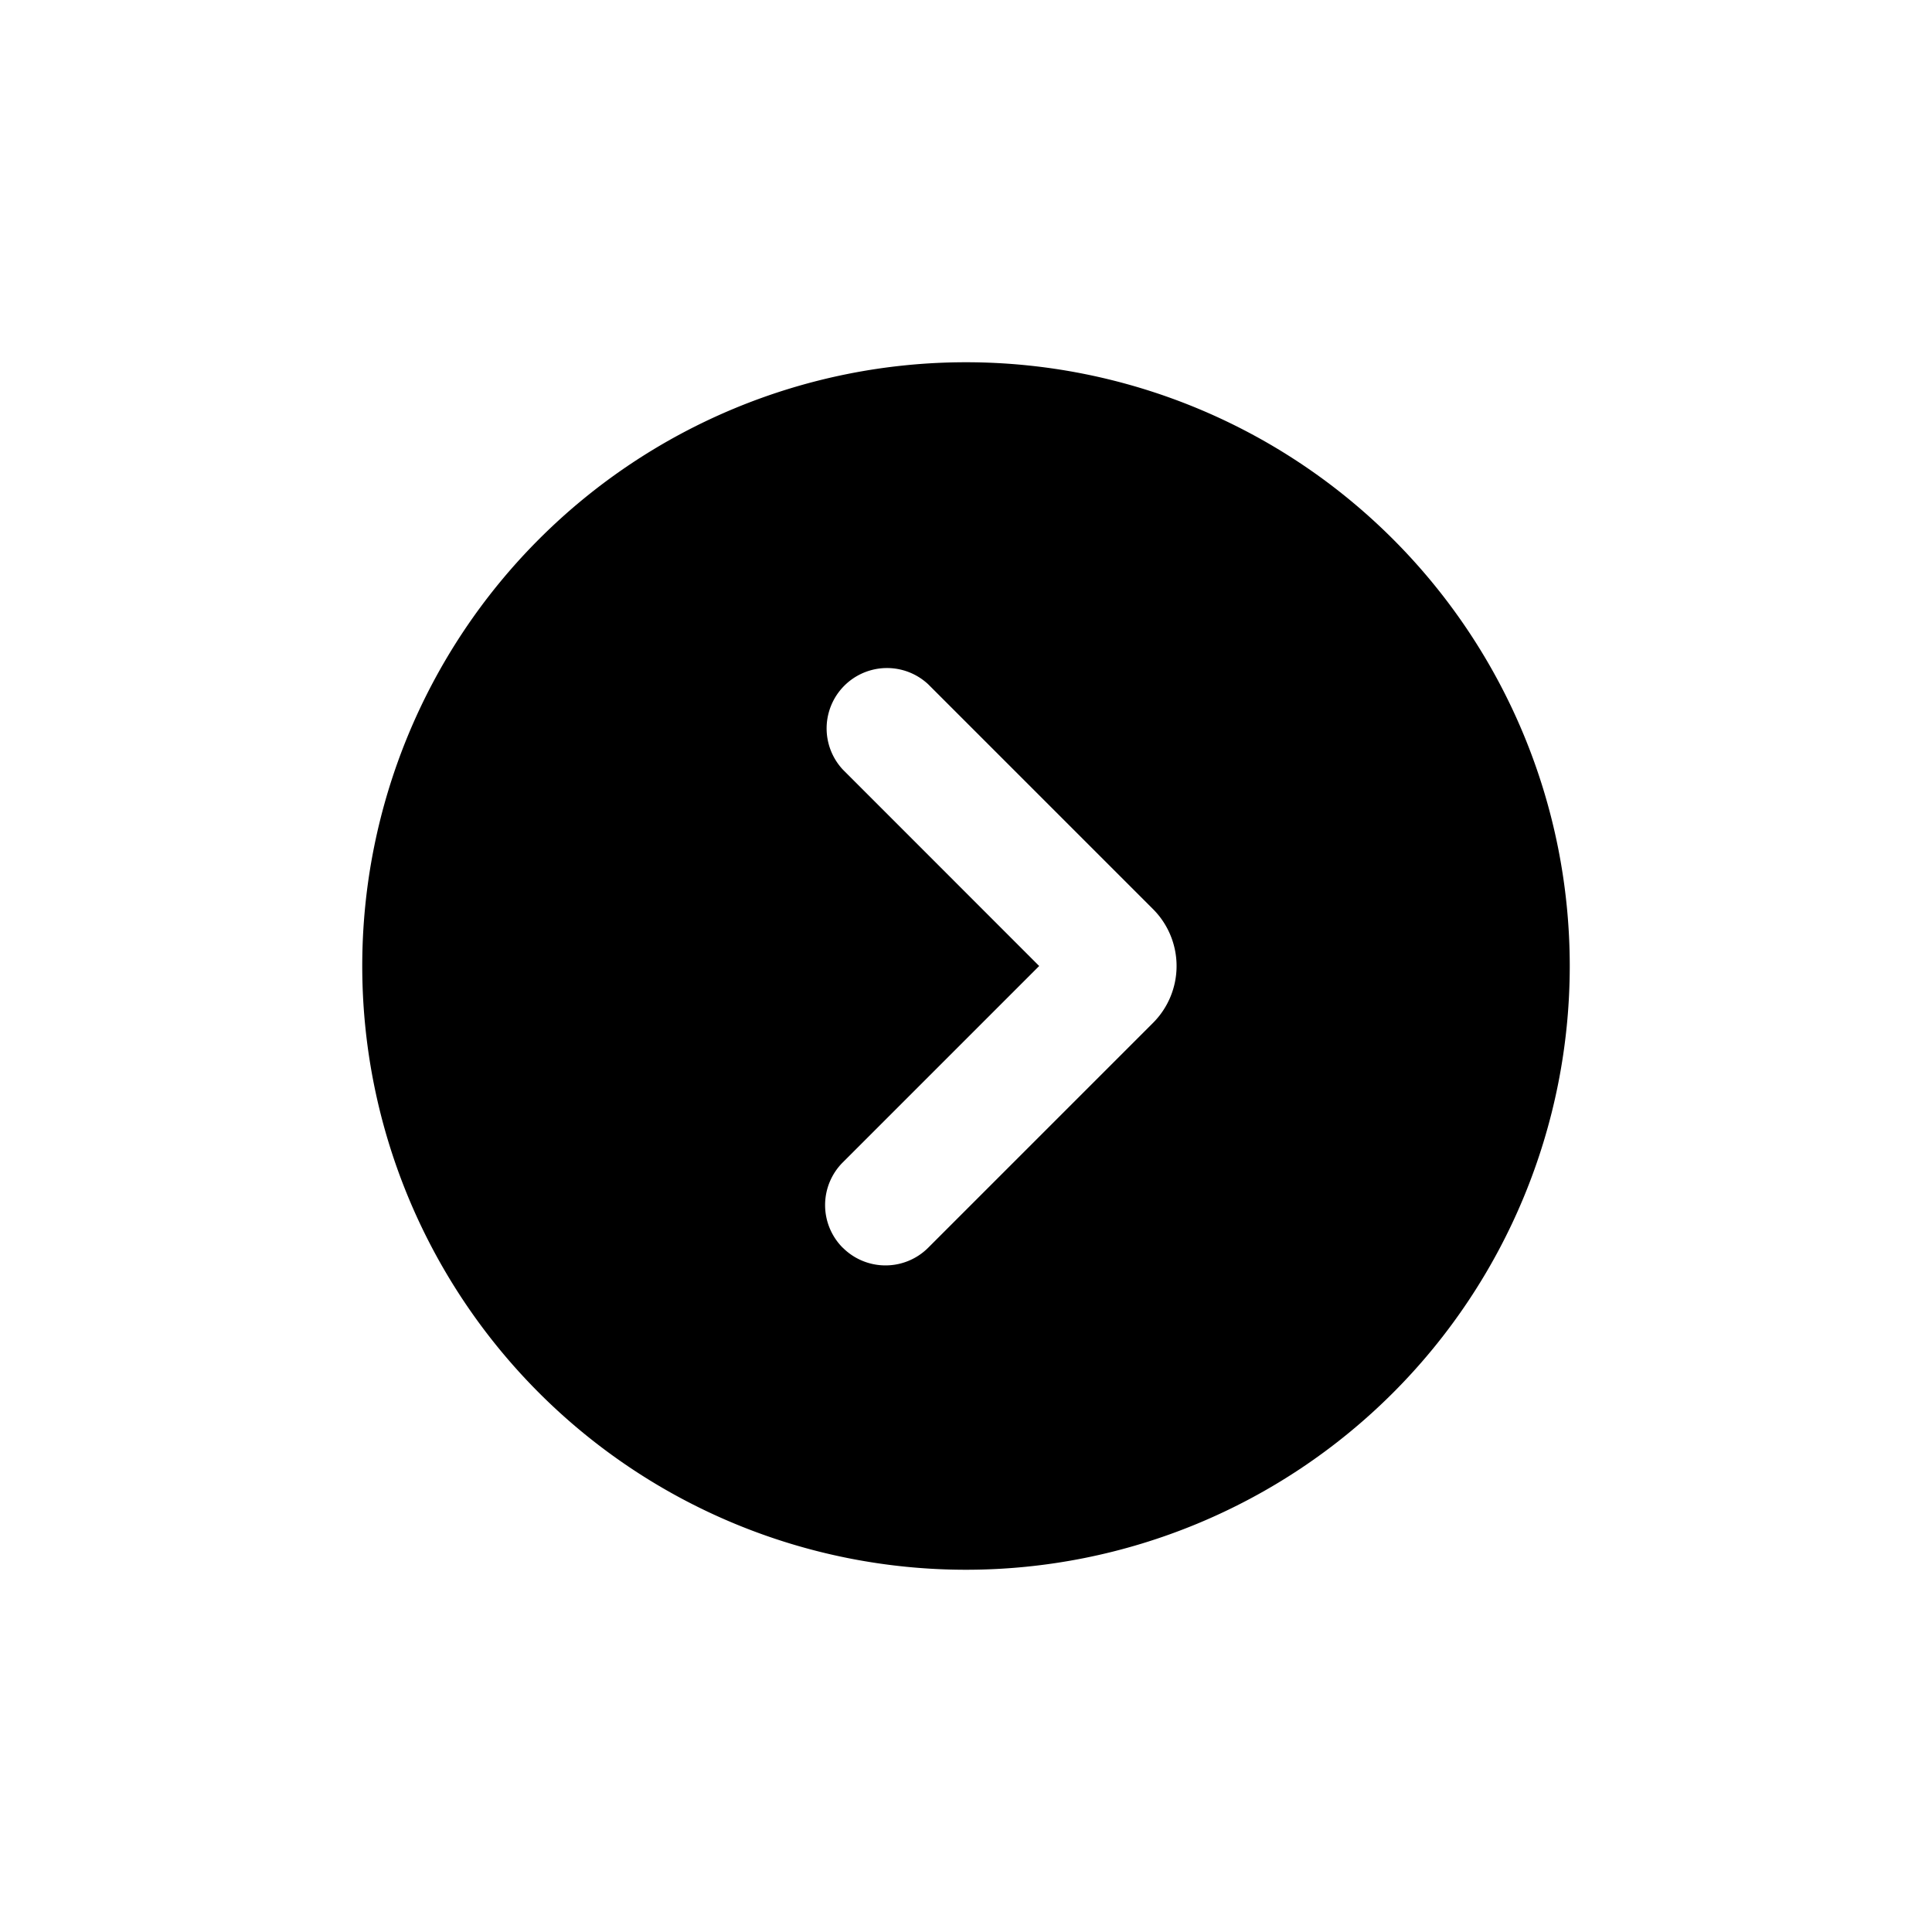 <?xml version="1.0" standalone="no"?><!DOCTYPE svg PUBLIC "-//W3C//DTD SVG 1.1//EN" "http://www.w3.org/Graphics/SVG/1.1/DTD/svg11.dtd"><svg t="1603770799249" class="icon" viewBox="0 0 1024 1024" version="1.1" xmlns="http://www.w3.org/2000/svg" p-id="2205" xmlns:xlink="http://www.w3.org/1999/xlink" width="200" height="200"><defs><style type="text/css"></style></defs><path d="M512 832a320 320 0 1 1 0-640 320 320 0 0 1 0 640z m-65.28-170.667a32 32 0 0 0 45.227 0l119.168-119.168a42.667 42.667 0 0 0 0-60.331L491.947 362.667a32 32 0 0 0-45.227 45.227L550.784 512l-104.107 104.107a32 32 0 0 0 0 45.227z" fill="#000000" p-id="2206"></path></svg>